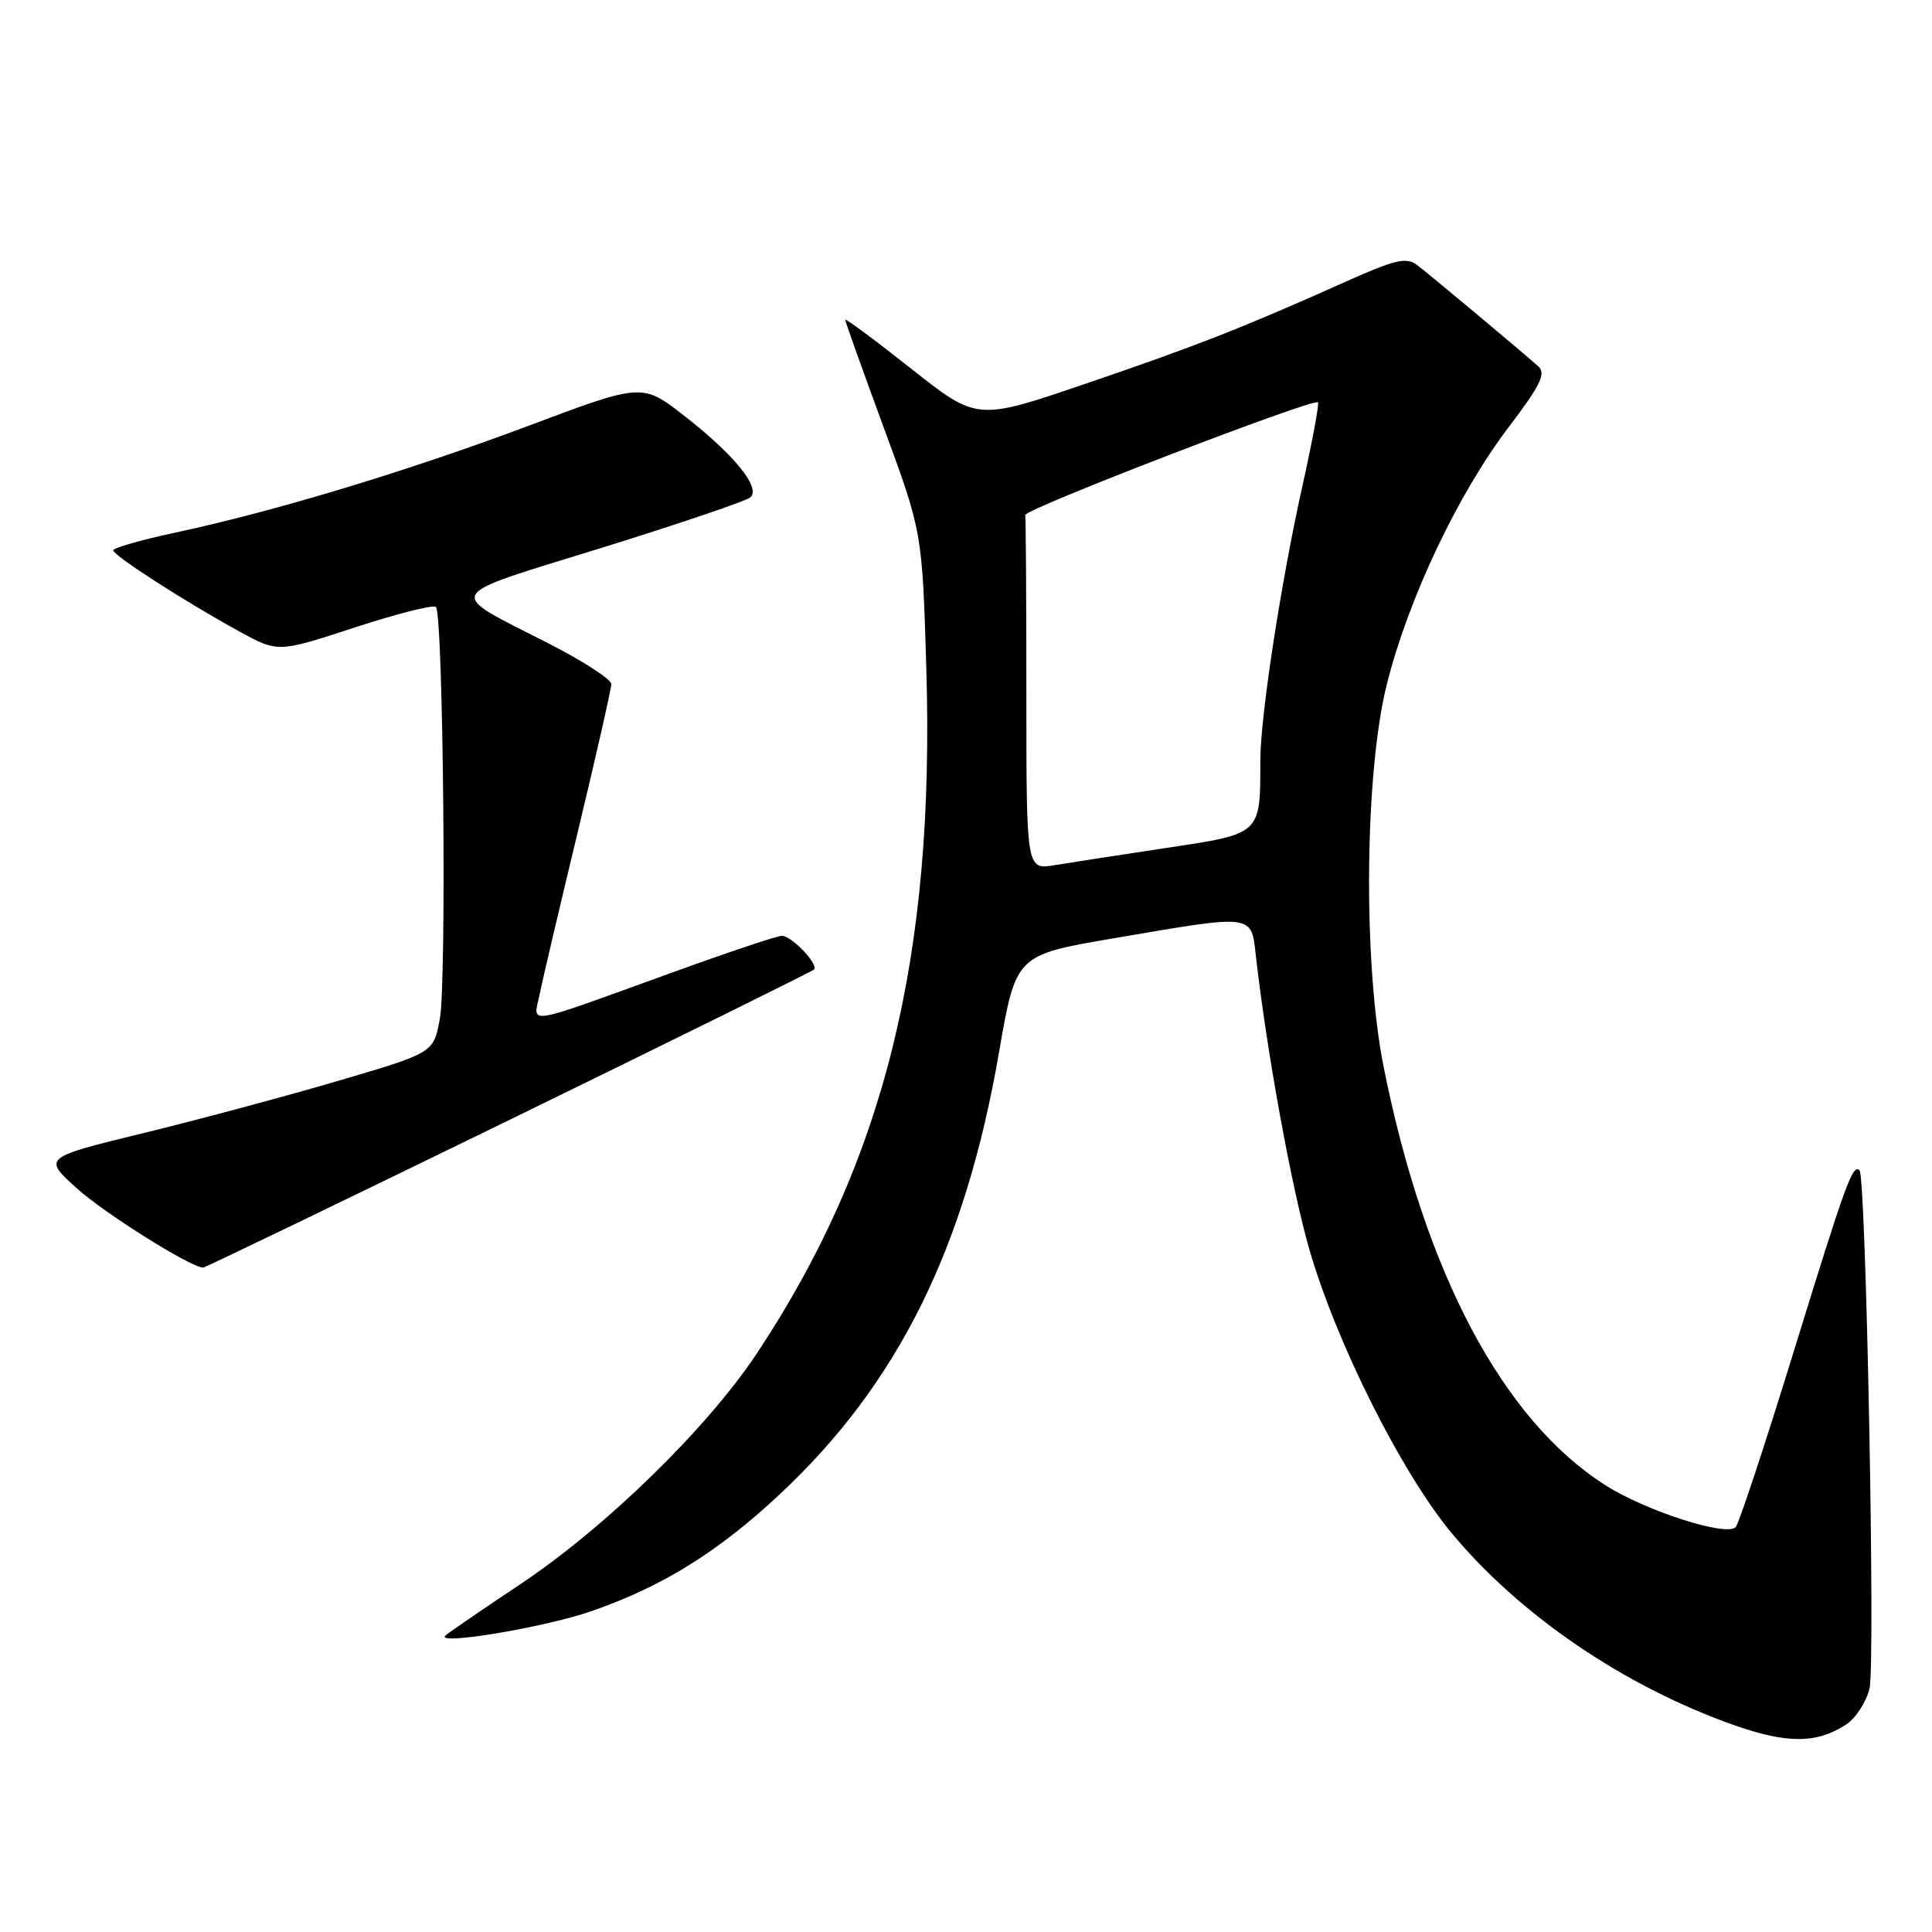 <?xml version="1.0" encoding="UTF-8" standalone="no"?>
<!DOCTYPE svg PUBLIC "-//W3C//DTD SVG 1.1//EN" "http://www.w3.org/Graphics/SVG/1.1/DTD/svg11.dtd" >
<svg xmlns="http://www.w3.org/2000/svg" xmlns:xlink="http://www.w3.org/1999/xlink" version="1.1" viewBox="0 0 256 256">
 <g >
 <path fill="currentColor"
d=" M 244.65 228.49 C 245.89 227.68 247.27 225.55 247.72 223.76 C 248.51 220.67 247.26 155.97 246.40 155.08 C 245.51 154.16 244.57 156.73 237.81 178.66 C 233.94 191.22 230.42 201.88 229.99 202.35 C 228.78 203.65 218.08 200.21 212.72 196.80 C 199.12 188.14 188.79 168.66 183.34 141.37 C 180.59 127.62 180.81 102.28 183.79 90.56 C 186.67 79.18 193.20 65.43 199.90 56.61 C 204.14 51.02 204.89 49.49 203.82 48.53 C 201.50 46.47 189.56 36.48 187.80 35.14 C 186.36 34.04 184.91 34.37 178.30 37.33 C 164.75 43.40 158.41 45.89 143.74 50.88 C 129.46 55.75 129.46 55.75 120.73 48.85 C 115.93 45.05 112.00 42.14 112.00 42.38 C 112.00 42.62 114.30 49.04 117.10 56.66 C 122.20 70.50 122.20 70.50 122.74 88.50 C 123.89 126.78 117.19 153.87 100.27 179.36 C 93.69 189.27 80.28 202.35 69.00 209.88 C 63.77 213.36 59.27 216.45 59.00 216.74 C 57.76 218.04 72.19 215.63 78.33 213.50 C 87.71 210.26 95.10 205.68 103.29 198.03 C 118.98 183.37 127.89 165.42 132.38 139.41 C 134.61 126.54 134.61 126.54 147.55 124.33 C 166.38 121.12 165.77 121.04 166.42 126.75 C 167.85 139.33 171.14 157.39 173.48 165.50 C 177.05 177.89 185.68 195.11 192.35 203.14 C 201.42 214.06 215.28 223.48 229.80 228.60 C 236.83 231.07 240.75 231.05 244.65 228.49 Z  M 67.35 148.47 C 89.38 137.72 107.61 128.72 107.86 128.47 C 108.53 127.81 104.89 124.00 103.60 124.00 C 102.99 124.00 96.42 126.20 89.00 128.89 C 69.17 136.07 70.67 135.81 71.48 131.85 C 71.85 130.01 74.15 120.24 76.58 110.14 C 79.01 100.04 81.00 91.27 81.00 90.64 C 80.99 90.01 77.27 87.60 72.73 85.28 C 58.89 78.21 58.34 79.22 79.69 72.60 C 90.03 69.39 98.93 66.37 99.45 65.89 C 100.82 64.61 97.28 60.25 90.71 55.13 C 85.11 50.76 85.11 50.76 70.16 56.37 C 54.09 62.41 36.49 67.73 23.25 70.57 C 18.71 71.54 15.00 72.60 15.01 72.92 C 15.02 73.61 24.39 79.65 31.66 83.64 C 36.82 86.48 36.82 86.48 46.99 83.15 C 52.58 81.32 57.43 80.09 57.76 80.43 C 58.73 81.40 59.20 130.05 58.28 135.00 C 57.45 139.50 57.45 139.50 44.97 143.17 C 38.11 145.19 26.47 148.32 19.09 150.12 C 5.68 153.39 5.68 153.39 10.18 157.46 C 13.79 160.73 25.12 167.85 26.90 167.97 C 27.12 167.99 45.32 159.21 67.35 148.47 Z  M 136.00 92.13 C 136.00 79.41 135.93 68.66 135.85 68.25 C 135.70 67.48 174.05 52.72 174.64 53.31 C 174.82 53.49 173.88 58.56 172.54 64.57 C 169.72 77.24 167.00 94.98 167.00 100.75 C 167.00 110.60 167.15 110.46 154.66 112.34 C 148.52 113.26 141.81 114.30 139.75 114.64 C 136.00 115.26 136.00 115.26 136.00 92.13 Z "/>
</g>
</svg>